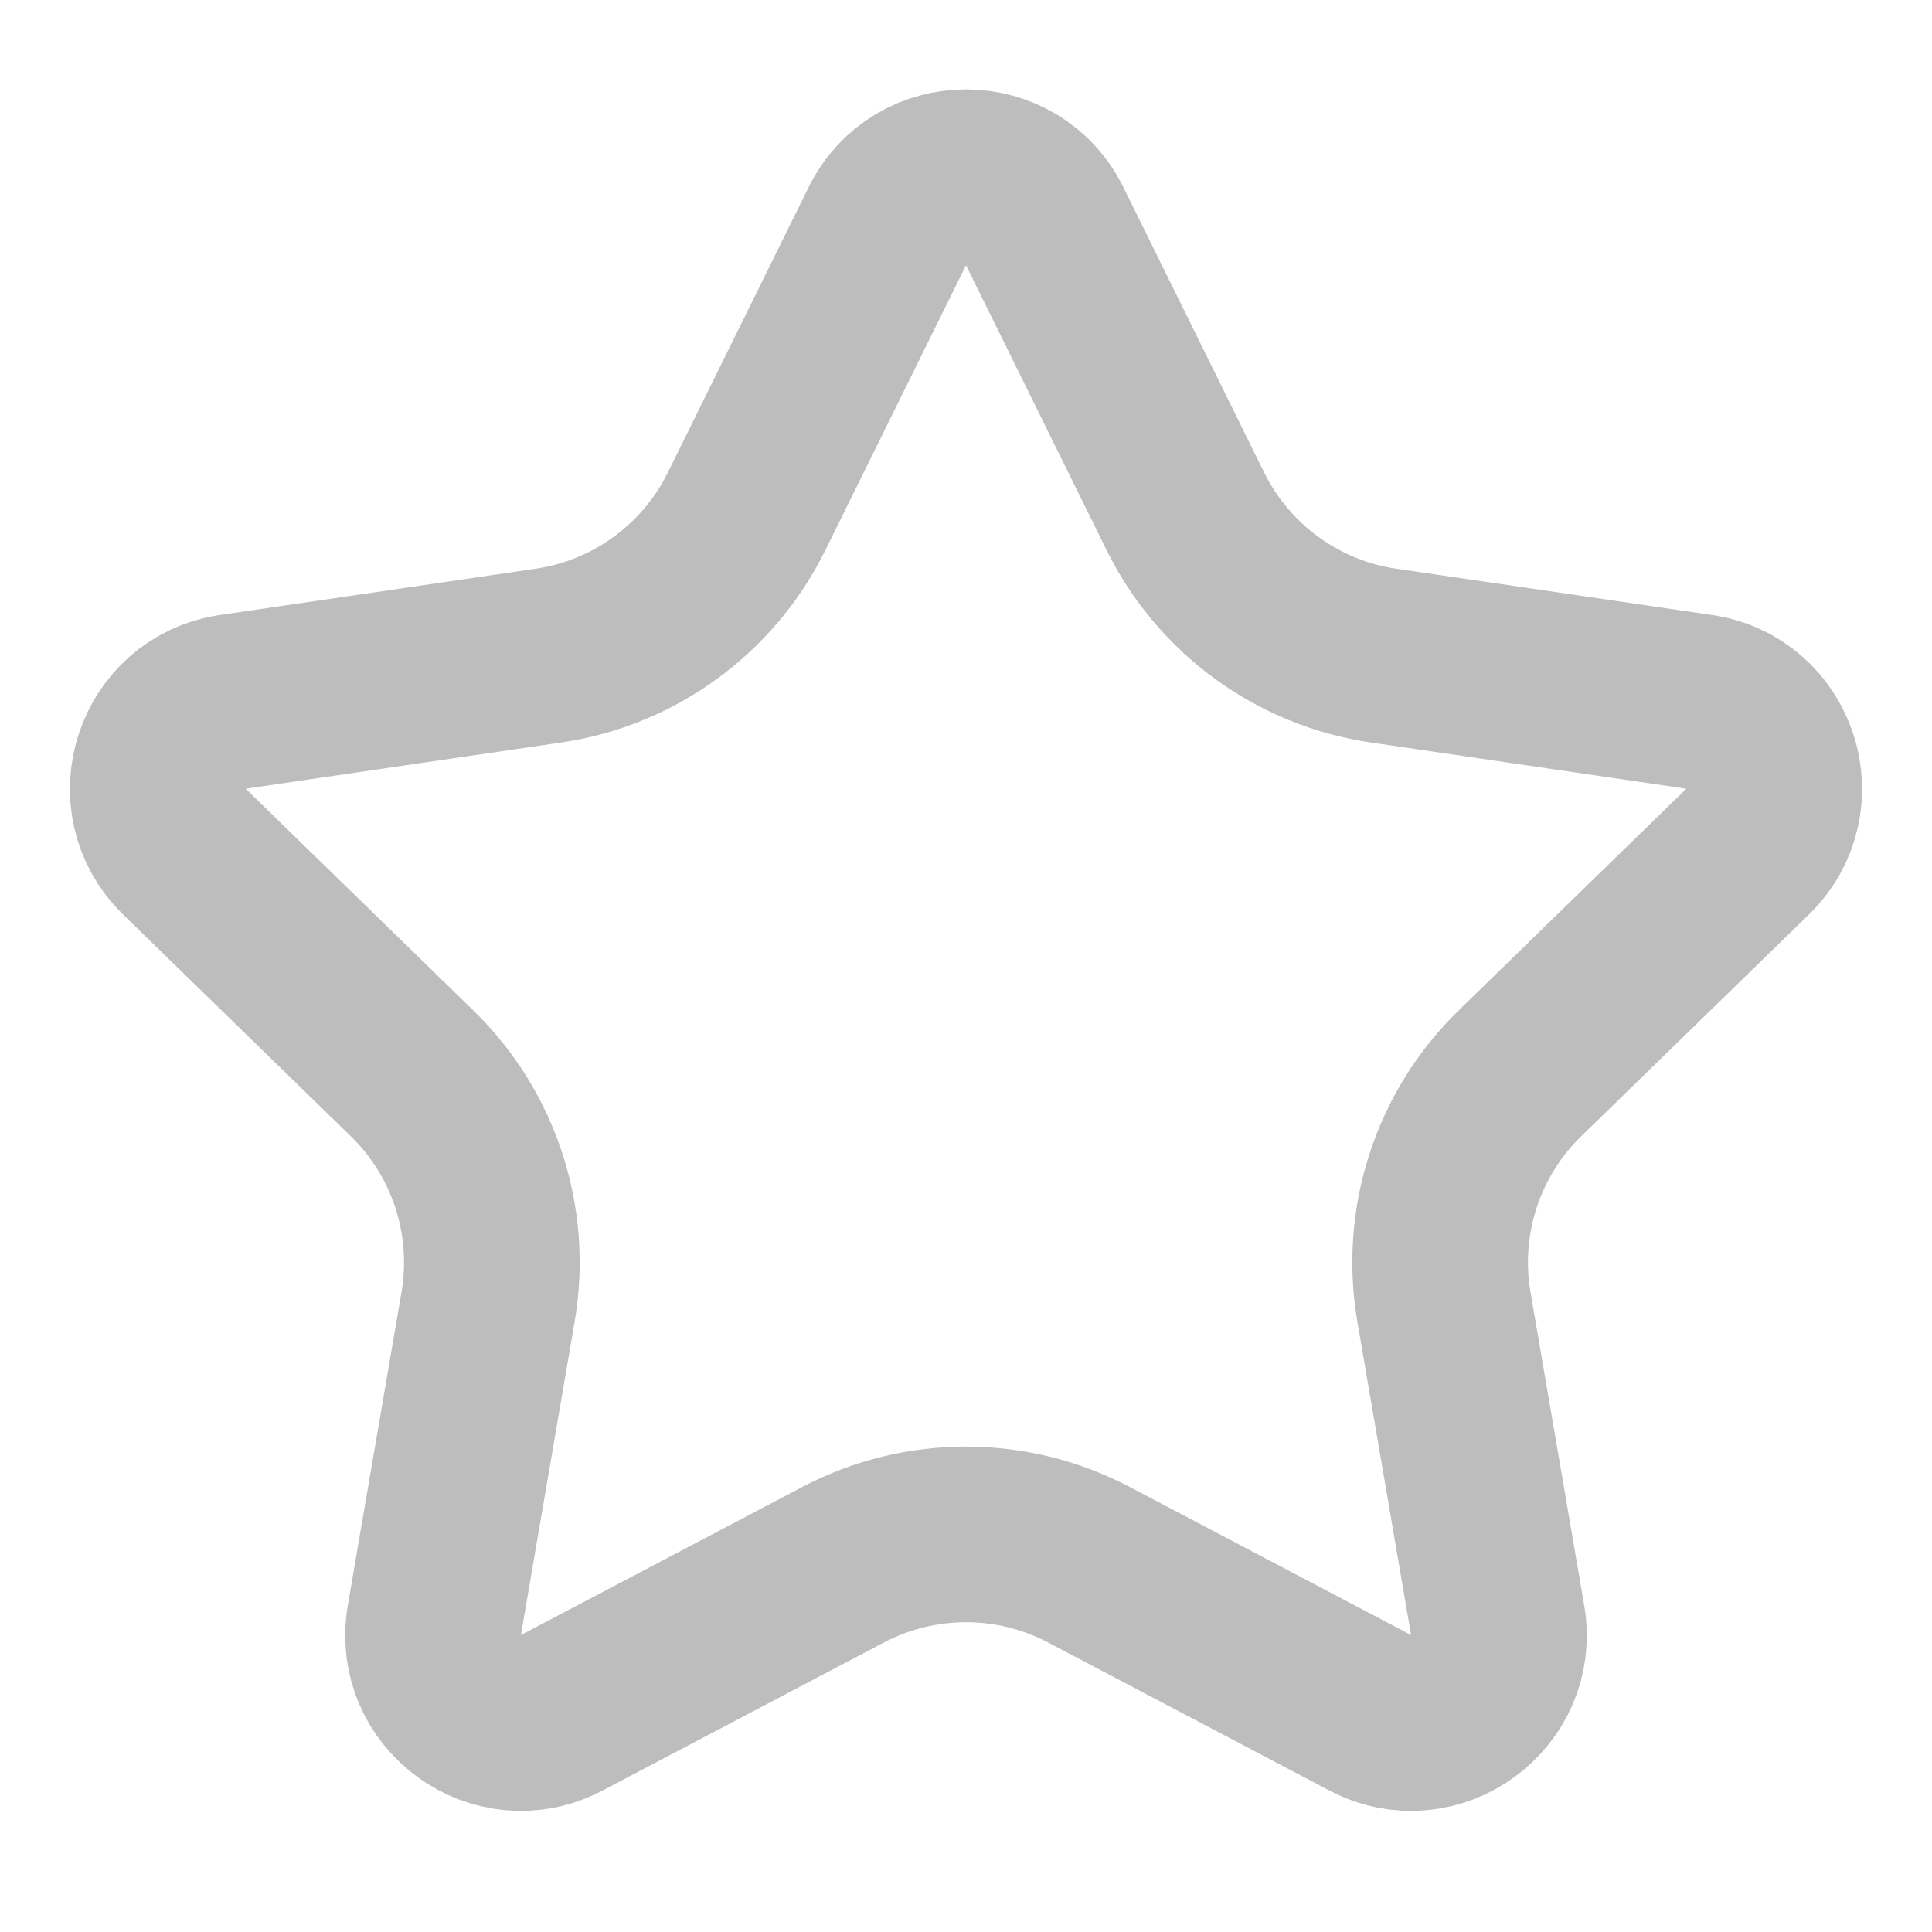 <svg width="11" height="11" viewBox="0 0 11 11" fill="none" xmlns="http://www.w3.org/2000/svg">
<path d="M5.052 1.288C5.235 0.916 5.765 0.916 5.948 1.288L6.75 2.913C6.969 3.355 7.391 3.662 7.879 3.733L9.674 3.996C10.084 4.056 10.247 4.559 9.95 4.849L8.653 6.112C8.299 6.457 8.138 6.954 8.221 7.44L8.527 9.225C8.597 9.633 8.168 9.945 7.802 9.752L6.198 8.908C5.761 8.679 5.239 8.679 4.802 8.908L3.198 9.752C2.832 9.945 2.403 9.633 2.473 9.225L2.779 7.44C2.862 6.954 2.701 6.457 2.347 6.112L1.05 4.849C0.753 4.559 0.916 4.056 1.326 3.996L3.121 3.733C3.609 3.662 4.031 3.355 4.25 2.913L5.052 1.288Z" stroke="#BDBDBD" stroke-linecap="round" stroke-linejoin="round"/>
</svg>
